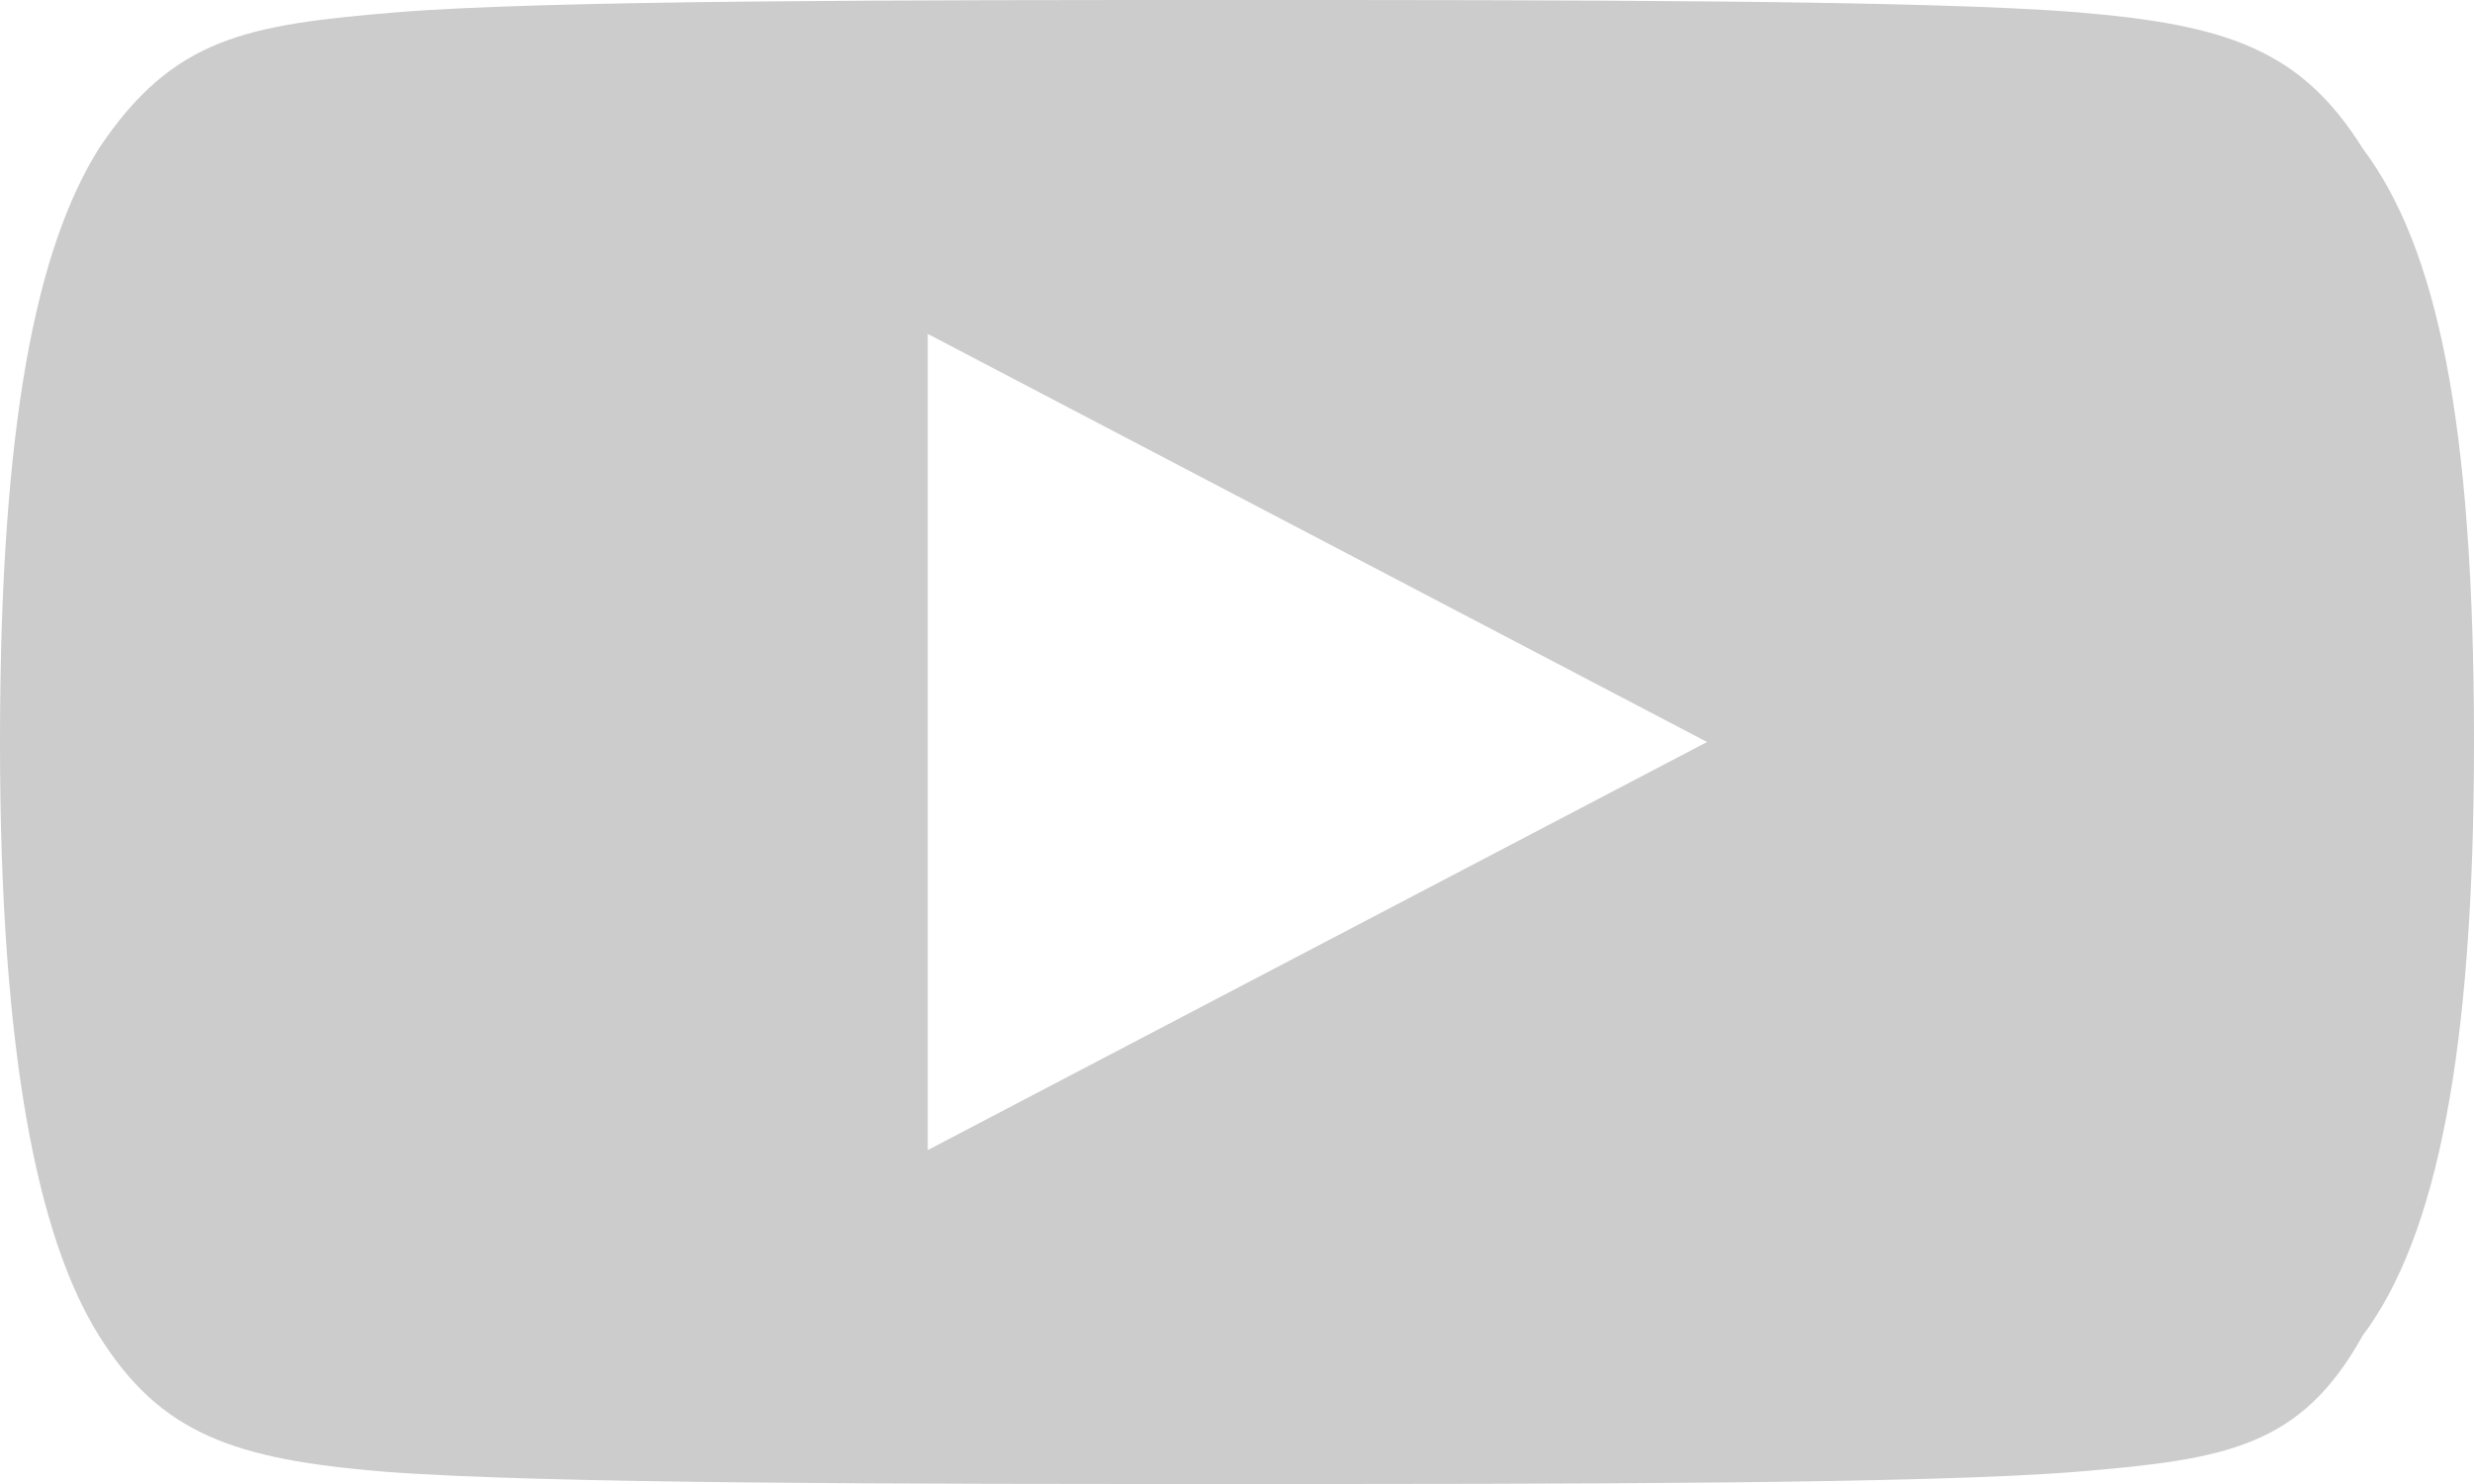 <?xml version="1.0" encoding="utf-8"?>
<!-- Generator: Adobe Illustrator 21.0.0, SVG Export Plug-In . SVG Version: 6.00 Build 0)  -->
<svg version="1.1" id="video_1_" xmlns="http://www.w3.org/2000/svg" xmlns:xlink="http://www.w3.org/1999/xlink" x="0px" y="0px"
	 viewBox="0 0 20 12" enable-background="new 0 0 20 12" xml:space="preserve">
<g id="video">
	<path fill="#CCCCCC" d="M19.1,1.2c-0.5-0.8-1.1-1-2.3-1.1C15.6,0,12.6,0,10,0C7.4,0,4.4,0,3.2,0.1C2,0.2,1.4,0.3,0.8,1.2
		C0.3,2,0,3.4,0,6c0,0,0,0,0,0c0,0,0,0,0,0v0c0,2.5,0.3,4,0.8,4.8c0.5,0.8,1.1,1,2.3,1.1C4.4,12,7.4,12,10,12c2.6,0,5.6,0,6.8-0.1
		c1.2-0.1,1.8-0.2,2.3-1.1C19.7,10,20,8.5,20,6c0,0,0,0,0,0c0,0,0,0,0,0C20,3.4,19.7,2,19.1,1.2z M7.5,9.3V2.7L13.8,6L7.5,9.3z"/>
</g>
</svg>
